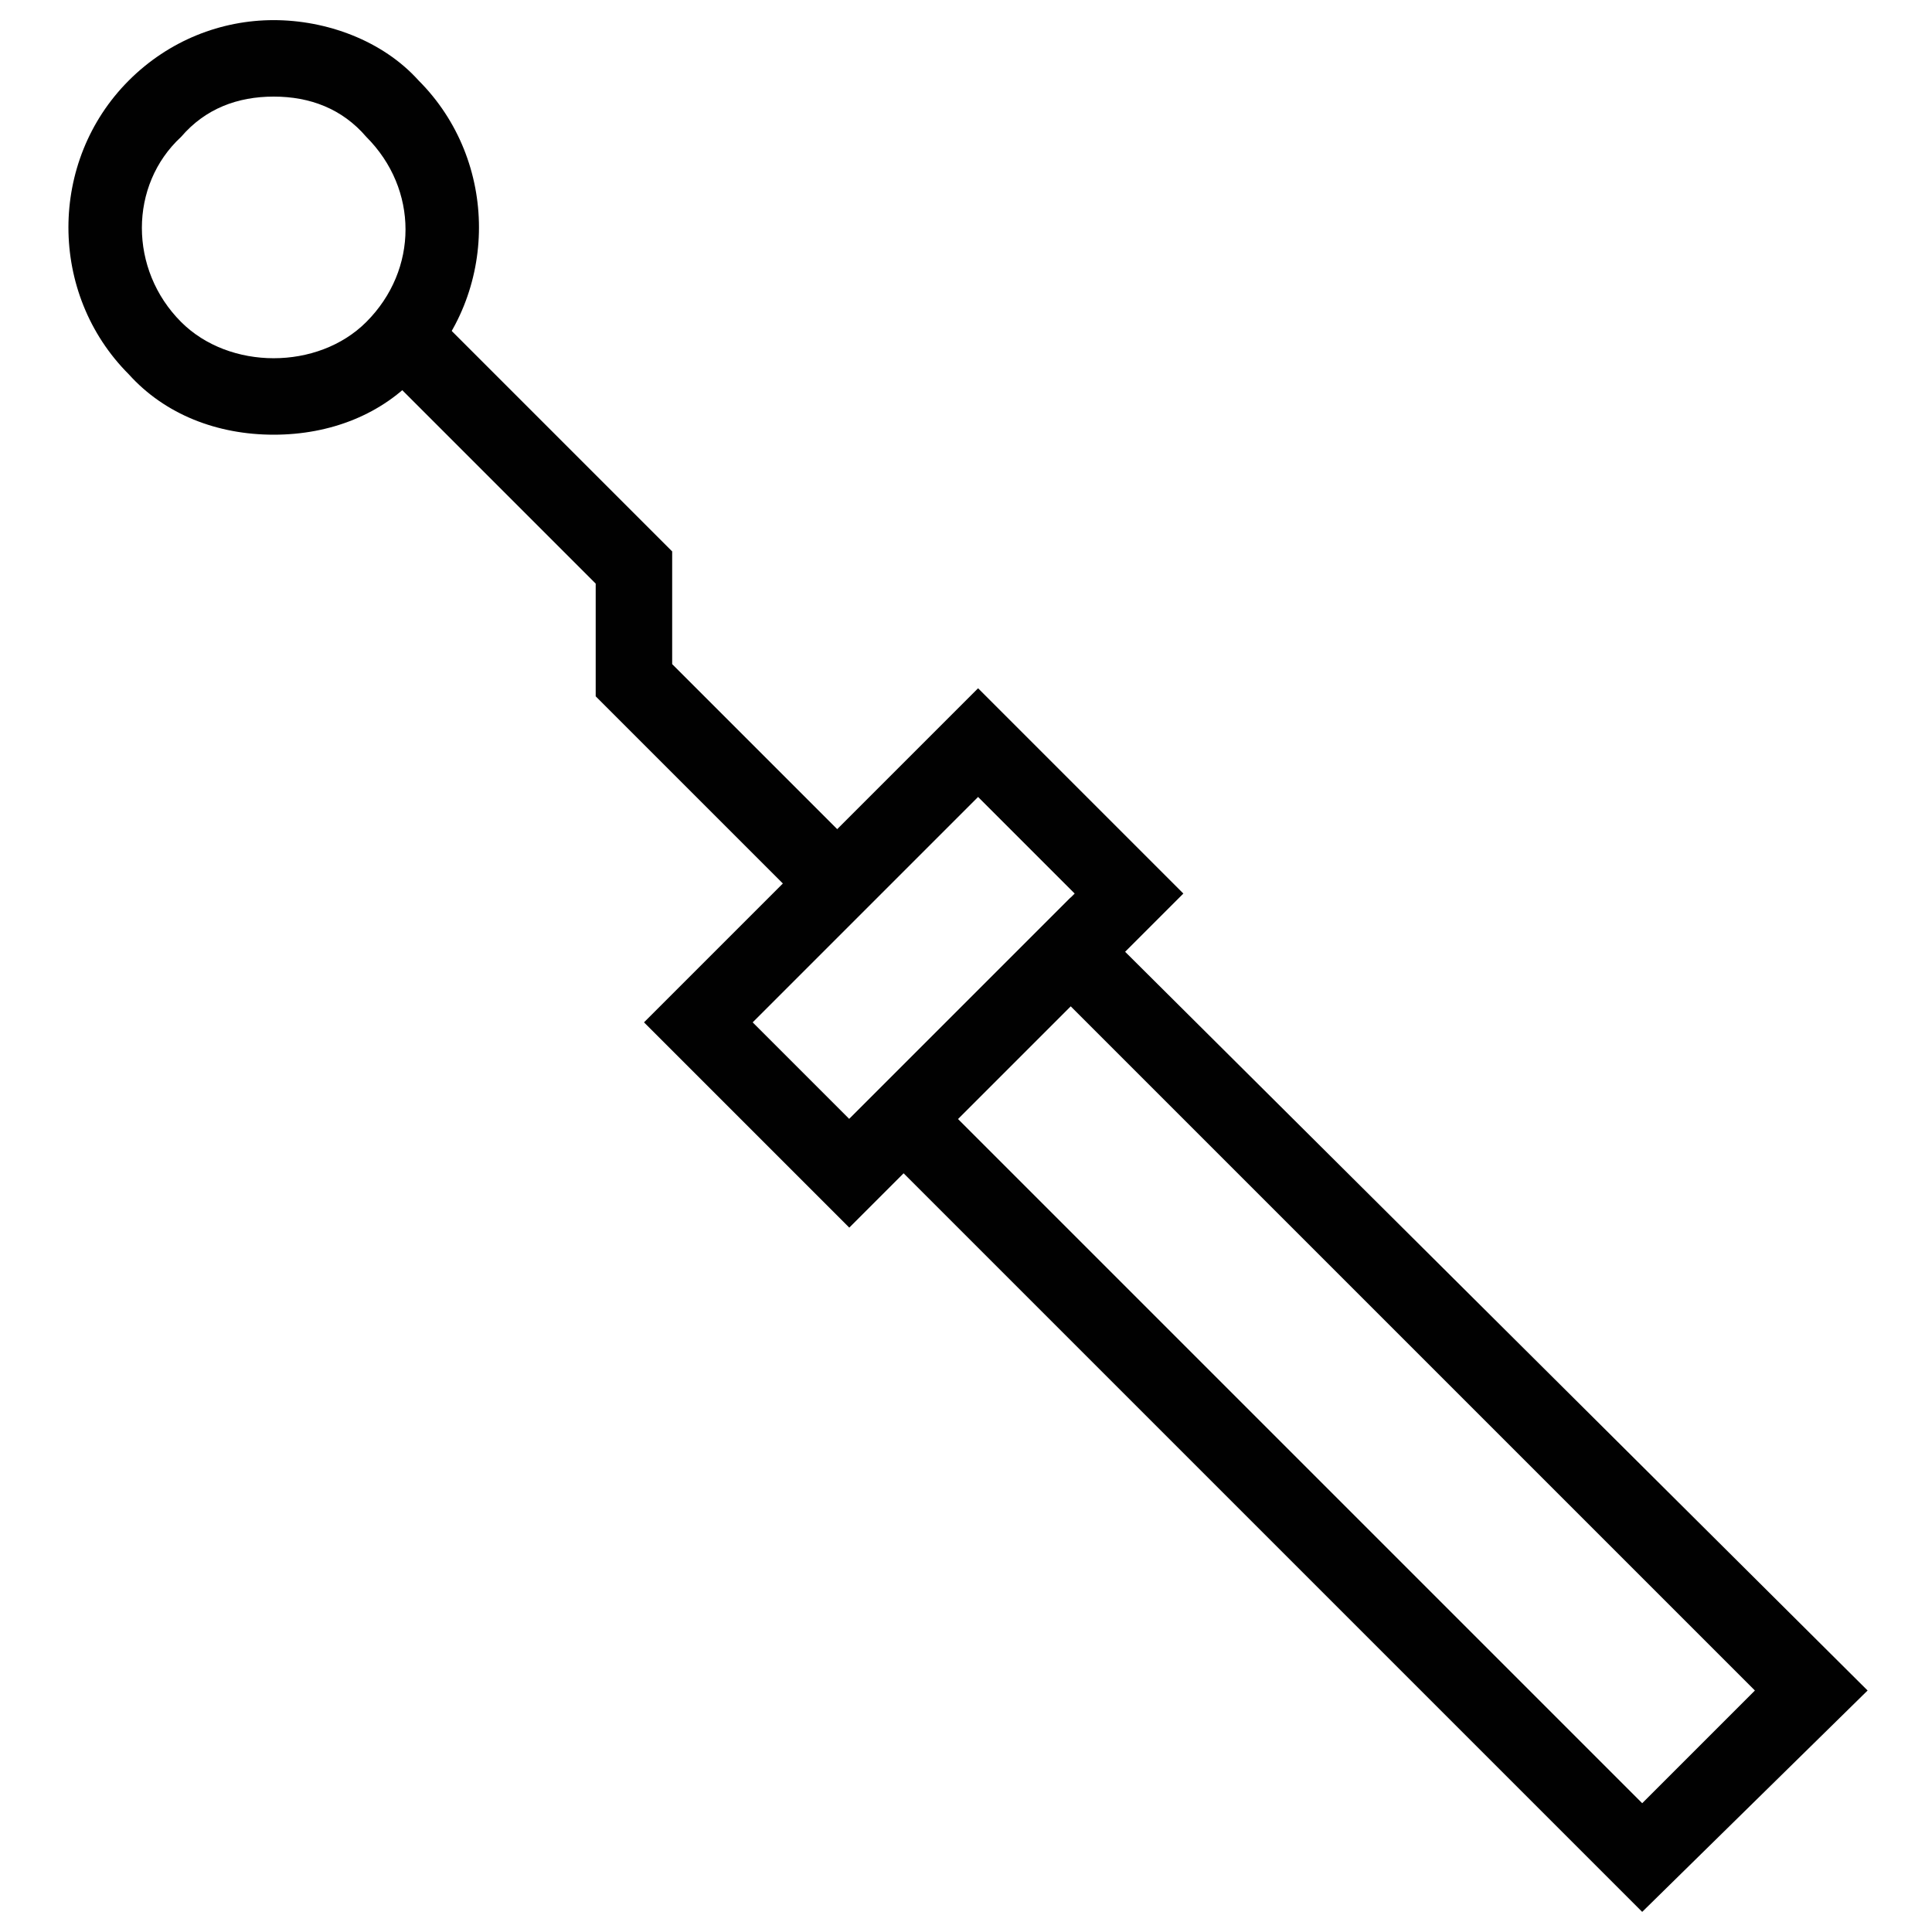 <?xml version="1.0" encoding="utf-8"?>
<!-- Generator: Adobe Illustrator 18.1.1, SVG Export Plug-In . SVG Version: 6.00 Build 0)  -->
<svg version="1.1" id="Layer_1" xmlns="http://www.w3.org/2000/svg" xmlns:xlink="http://www.w3.org/1999/xlink" x="0px" y="0px"
	 viewBox="0 0 48 48" enable-background="new 0 0 48 48" xml:space="preserve">
<g>
	<g>
		<path fill="#010101" d="M40.8,47.5L21.1,27.8l5.5-5.5L46.4,42L40.8,47.5z M23.8,27.8l17,17l2.8-2.8l-17-17L23.8,27.8z"/>
	</g>
	<g>
		<path fill="#010101" d="M21.1,30.5L16,25.4l8.3-8.3l5.1,5.1L21.1,30.5z M18.7,25.4l2.4,2.4l5.6-5.6l-2.4-2.4L18.7,25.4z"/>
	</g>
	<g>
		<polygon fill="#010101" points="20.1,22.6 14.8,17.3 14.8,14.5 9.2,8.9 10.5,7.5 16.7,13.7 16.7,16.5 21.5,21.3 		"/>
	</g>
	<g>
		<path fill="#010101" d="M6.8,10.8c-1.4,0-2.7-0.5-3.6-1.5c-2-2-2-5.3,0-7.3c1-1,2.3-1.5,3.6-1.5S9.5,1,10.4,2c2,2,2,5.3,0,7.3
			C9.5,10.3,8.2,10.8,6.8,10.8z M6.8,2.4c-0.9,0-1.7,0.3-2.3,1C3.2,4.6,3.2,6.7,4.5,8c1.2,1.2,3.4,1.2,4.6,0c1.3-1.3,1.3-3.3,0-4.6
			C8.5,2.7,7.7,2.4,6.8,2.4z"/>
	</g>
</g>
</svg>
